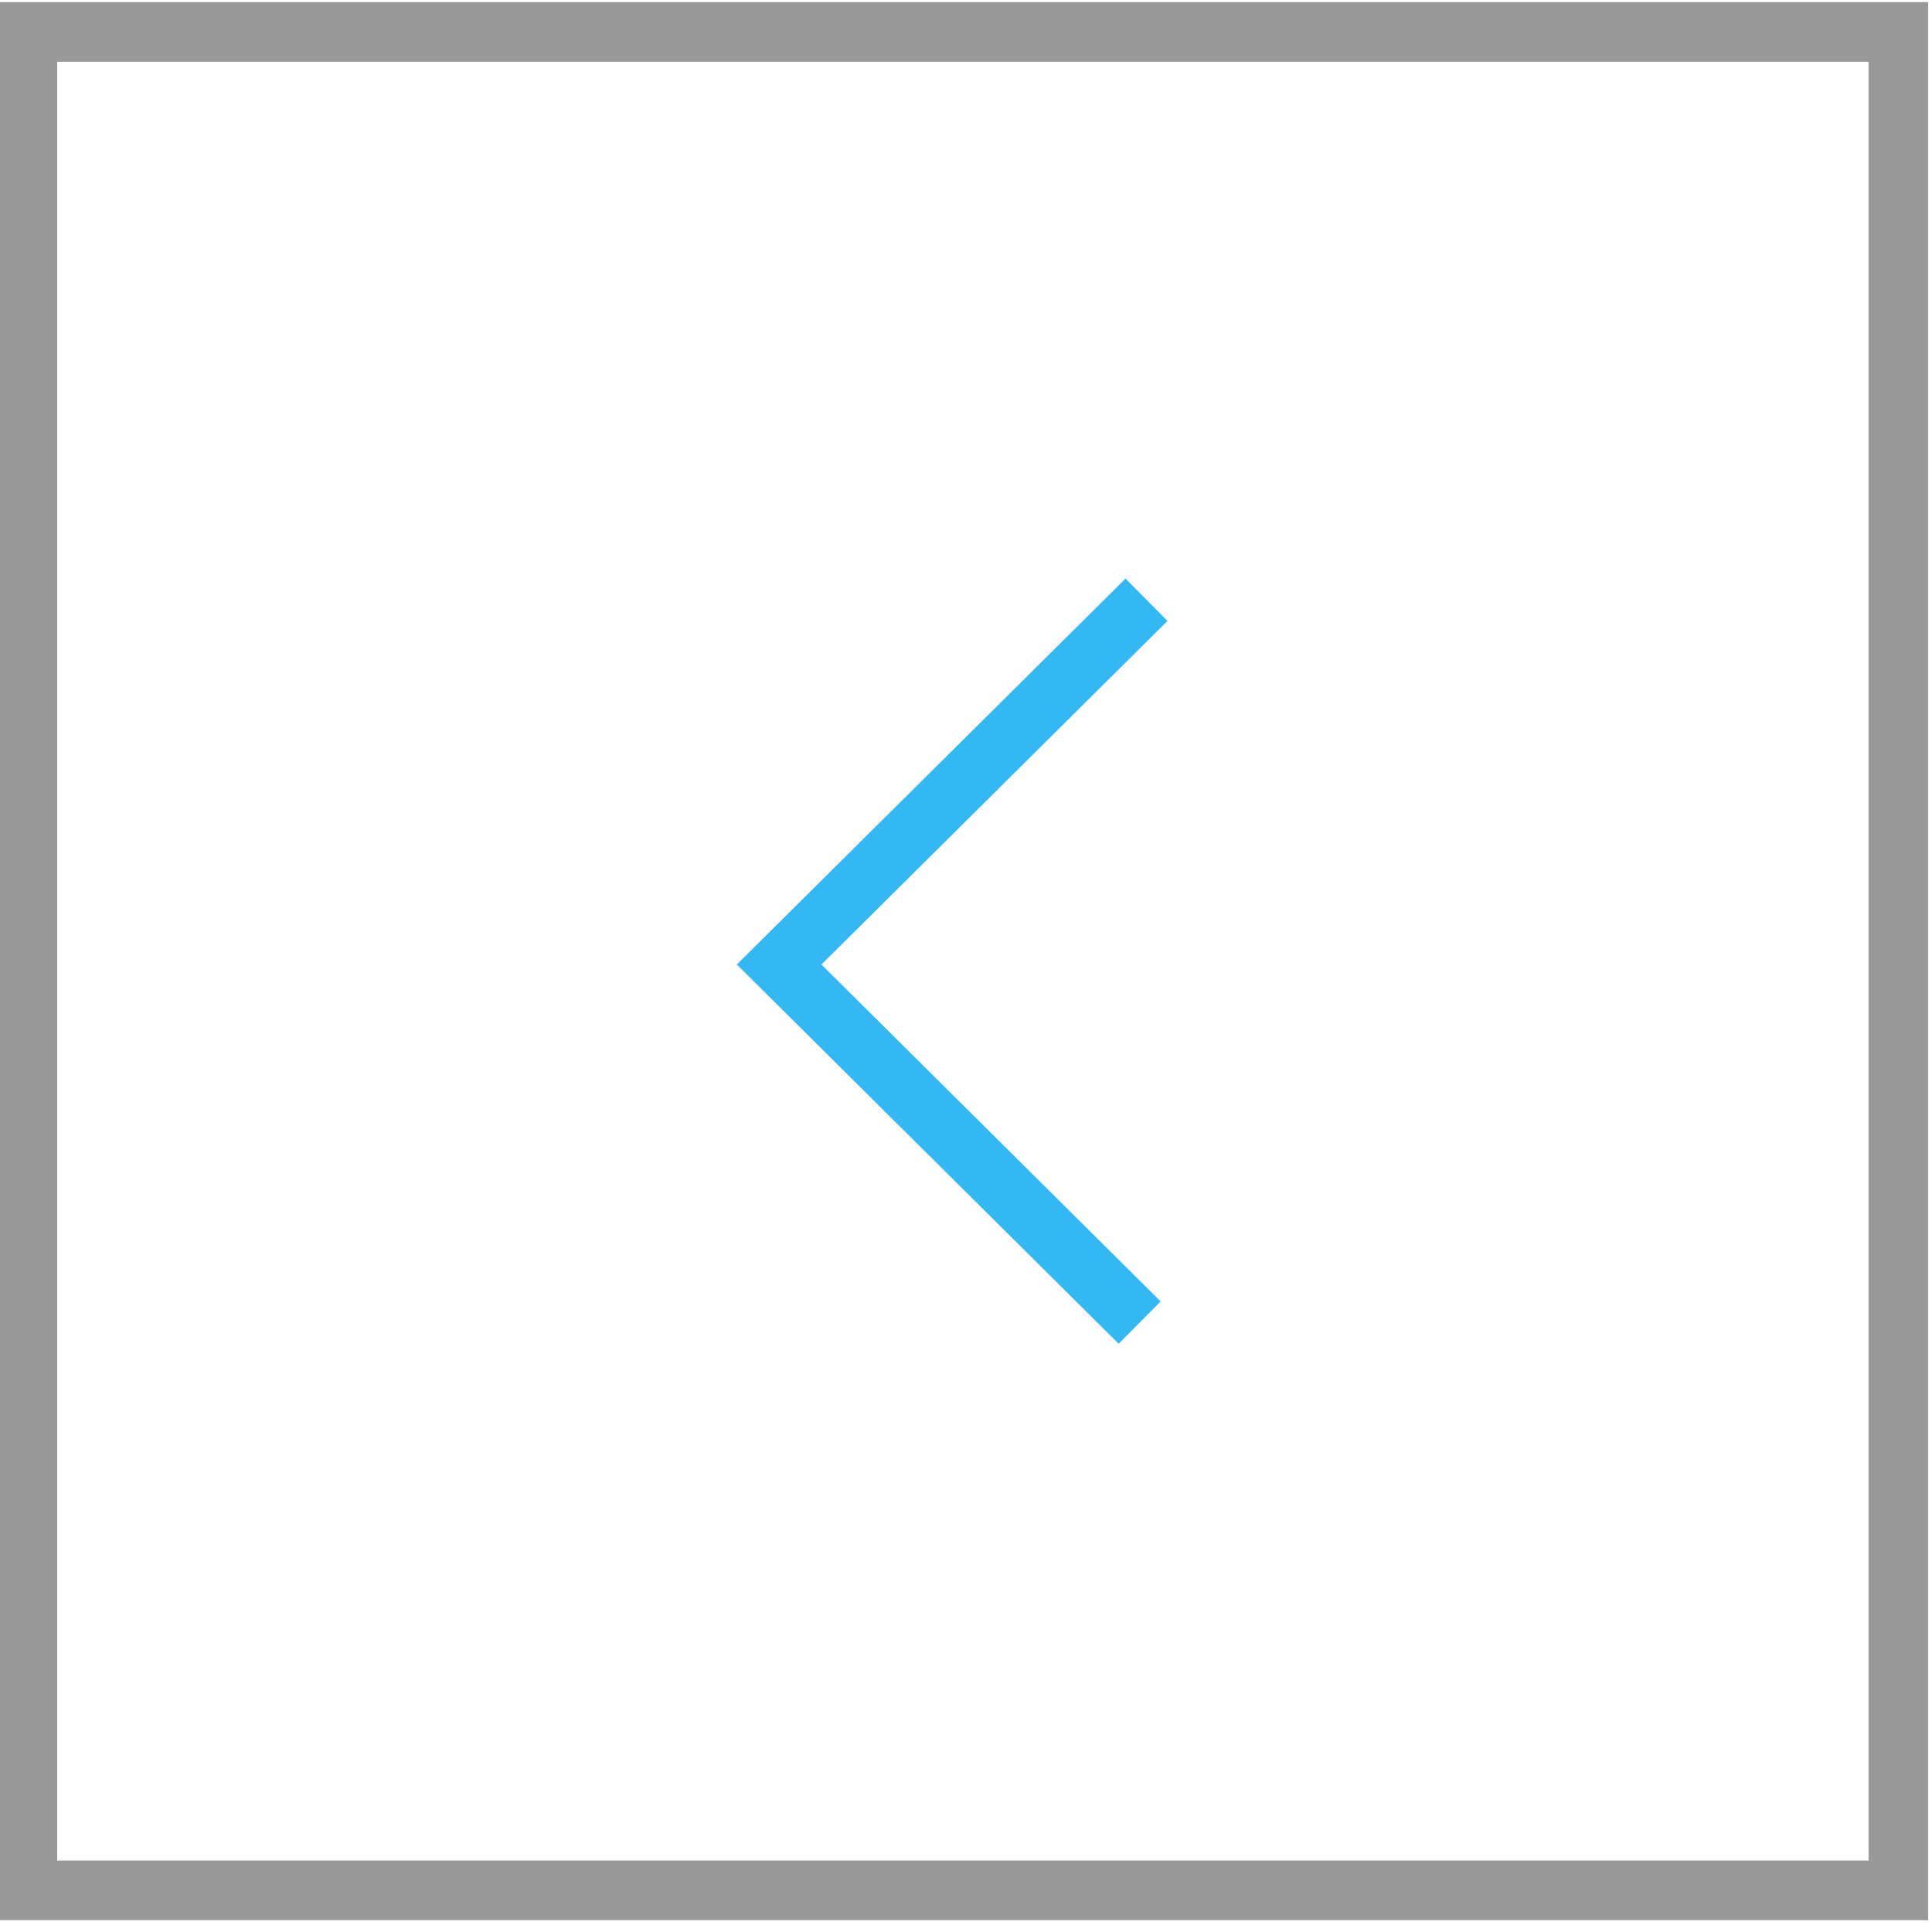 <?xml version="1.0" encoding="utf-8"?>
<!-- Generator: Adobe Illustrator 15.1.0, SVG Export Plug-In . SVG Version: 6.00 Build 0)  -->
<!DOCTYPE svg PUBLIC "-//W3C//DTD SVG 1.1//EN" "http://www.w3.org/Graphics/SVG/1.1/DTD/svg11.dtd">
<svg version="1.1" id="Layer_1" xmlns="http://www.w3.org/2000/svg" xmlns:xlink="http://www.w3.org/1999/xlink" x="0px" y="0px"
	 width="32.4px" height="32.4px" viewBox="0 0 32.4 32.4" enable-background="new 0 0 32.4 32.4"
	 xml:space="preserve">
<rect x="0.459" y="0.536" fill="none" stroke="#999999" stroke-miterlimit="10" width="31.377" height="31.166"/>
<polyline fill="none" stroke="#34B8F4" stroke-miterlimit="10" points="19.227,10.058 13.066,16.175 19.112,22.18 "/>
</svg>
